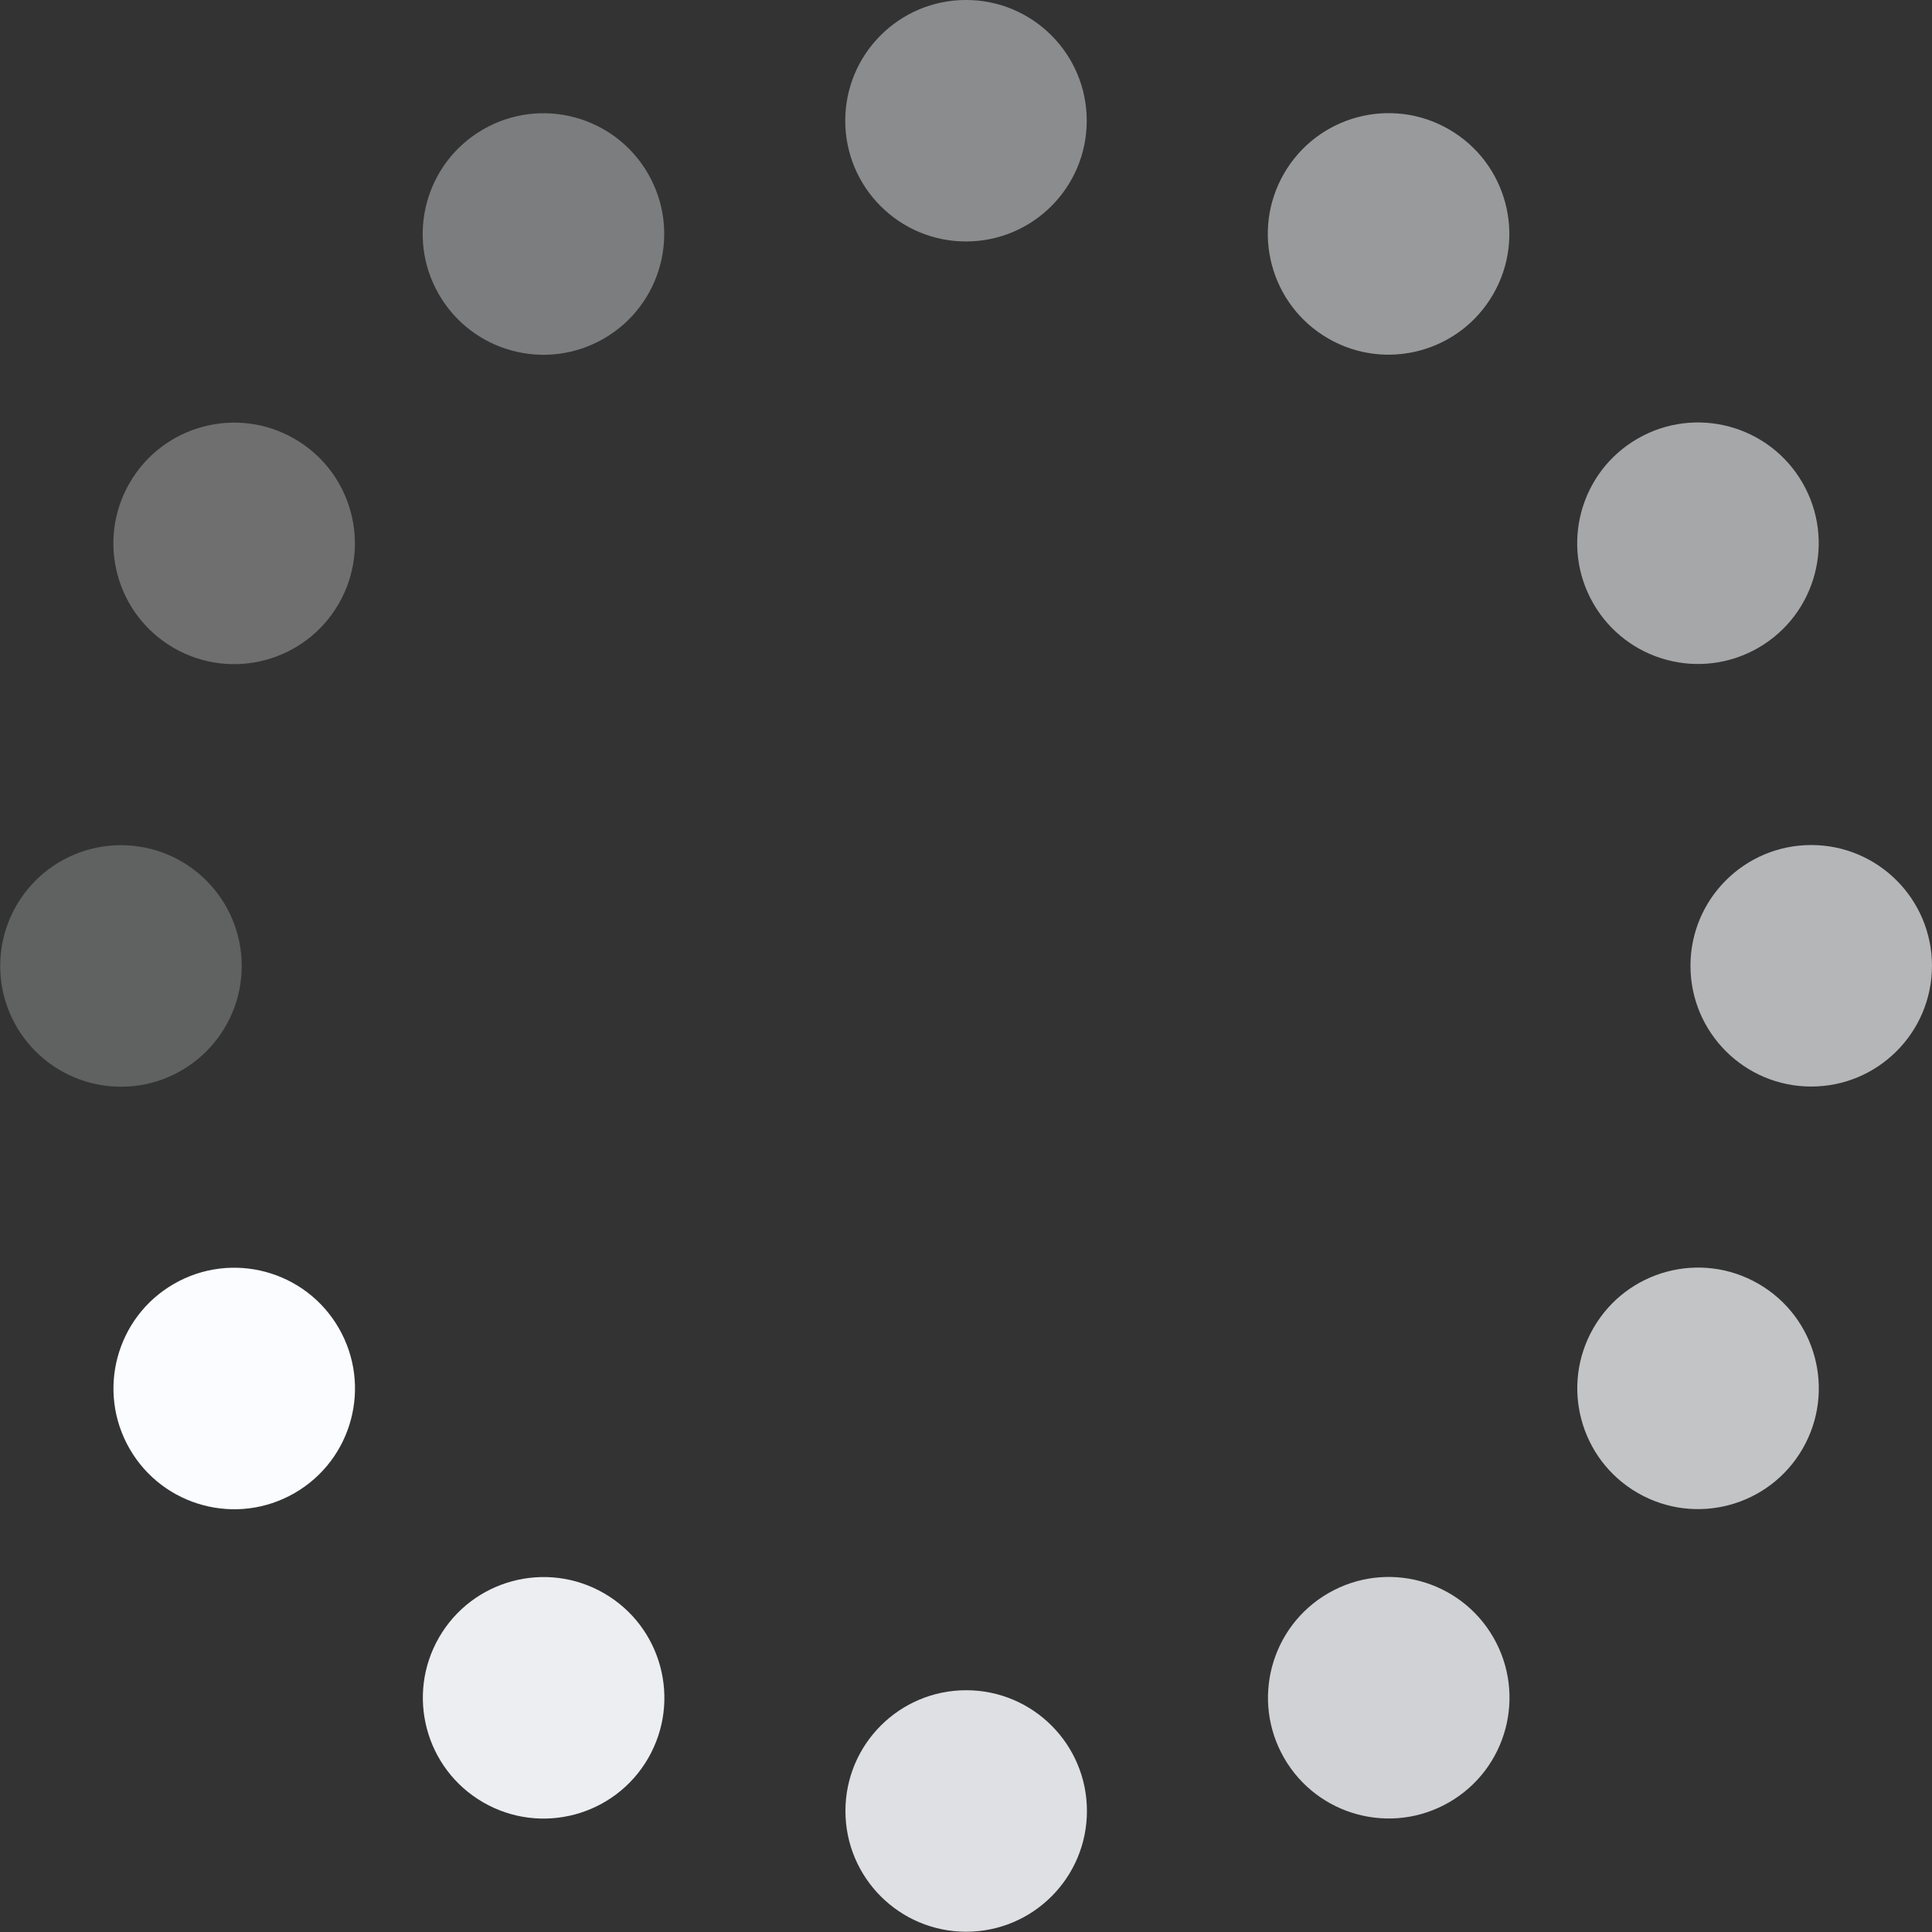 <?xml version="1.0" encoding="UTF-8" standalone="no"?>
<!-- Created with Inkscape (http://www.inkscape.org/) -->

<svg
   width="72"
   height="72"
   viewBox="0 0 72 72"
   version="1.1"
   id="svg847"
   inkscape:version="1.3.1 (5ab75fa947, 2023-11-03)"
   sodipodi:docname="spinner9.svg"
   xmlns:inkscape="http://www.inkscape.org/namespaces/inkscape"
   xmlns:sodipodi="http://sodipodi.sourceforge.net/DTD/sodipodi-0.dtd"
   xmlns="http://www.w3.org/2000/svg"
   xmlns:svg="http://www.w3.org/2000/svg"
   xmlns:rdf="http://www.w3.org/1999/02/22-rdf-syntax-ns#"
   xmlns:cc="http://creativecommons.org/ns#"
   xmlns:dc="http://purl.org/dc/elements/1.1/">
  <rect x="0" y="0" width="72" height="72" fill="#333333" stroke="none"/>
  <defs
     id="defs841" />
  <sodipodi:namedview
     id="base"
     pagecolor="#d0d0d0"
     bordercolor="#666666"
     borderopacity="1.0"
     inkscape:pageopacity="0"
     inkscape:pageshadow="2"
     inkscape:zoom="4.0000001"
     inkscape:cx="30.499999"
     inkscape:cy="29.749999"
     inkscape:document-units="px"
     inkscape:current-layer="layer1"
     showgrid="true"
     units="px"
     inkscape:showpageshadow="false"
     inkscape:pagecheckerboard="true"
     showguides="true"
     inkscape:guide-bbox="true"
     fit-margin-top="30"
     fit-margin-left="30"
     fit-margin-right="30"
     fit-margin-bottom="30"
     inkscape:snap-bbox="true"
     inkscape:bbox-paths="true"
     inkscape:bbox-nodes="true"
     inkscape:deskcolor="#d1d1d1">
    <inkscape:grid
       type="xygrid"
       id="grid822"
       originx="-30"
       originy="-27"
       spacingy="1"
       spacingx="1"
       units="px"
       visible="true" />
  </sodipodi:namedview>
  <g
     inkscape:label="Layer 1"
     inkscape:groupmode="layer"
     id="layer1"
     transform="translate(-157.429,-360.377)">
    <g
       id="g1"
       transform="rotate(-120,193.432,396.372)">
      <circle
         style="fill:#fafcff;fill-opacity:1;stroke-width:0.389"
         id="path934"
         cx="193.429"
         cy="364.877"
         inkscape:transform-center-x="0.0032517906"
         inkscape:transform-center-y="-31.495553"
         r="4.5" />
      <circle
         style="opacity:0.23;fill:#fafcff;fill-opacity:1;stroke-width:0.389"
         id="circle2"
         cx="365.7"
         cy="215.057"
         inkscape:transform-center-x="-15.74495"
         inkscape:transform-center-y="-27.277583"
         r="4.5"
         transform="rotate(30)" />
      <circle
         style="opacity:0.3;fill:#fafcff;fill-opacity:1;stroke-width:0.389"
         id="circle3"
         cx="439.981"
         cy="-0.826"
         inkscape:transform-center-x="-27.274313"
         inkscape:transform-center-y="-15.750614"
         r="4.5"
         transform="rotate(60)" />
      <circle
         style="opacity:0.37;fill:#fafcff;fill-opacity:1;stroke-width:0.389"
         id="circle4"
         cx="396.369"
         cy="-224.927"
         inkscape:transform-center-x="-31.49556"
         inkscape:transform-center-y="-0.0032717018"
         r="4.5"
         transform="rotate(90)" />
      <circle
         style="opacity:0.44;fill:#fafcff;fill-opacity:1;stroke-width:0.389"
         id="circle5"
         cx="246.549"
         cy="-397.199"
         inkscape:transform-center-x="-27.27758"
         inkscape:transform-center-y="15.744939"
         r="4.5"
         transform="rotate(120)" />
      <circle
         style="opacity:0.51;fill:#fafcff;fill-opacity:1;stroke-width:0.389"
         id="circle6"
         cx="30.666"
         cy="-471.48"
         inkscape:transform-center-x="-15.750603"
         inkscape:transform-center-y="27.274299"
         r="4.5"
         transform="rotate(150)" />
      <circle
         style="opacity:0.58;fill:#fafcff;fill-opacity:1;stroke-width:0.389"
         id="circle7"
         cx="-193.435"
         cy="-427.868"
         inkscape:transform-center-x="-0.0032779945"
         inkscape:transform-center-y="31.495541"
         r="4.5"
         transform="scale(-1)" />
      <circle
         style="opacity:0.65;fill:#fafcff;fill-opacity:1;stroke-width:0.389"
         id="circle8"
         cx="-365.706"
         cy="-278.048"
         inkscape:transform-center-x="15.74495"
         inkscape:transform-center-y="27.277583"
         r="4.5"
         transform="rotate(-150)" />
      <circle
         style="opacity:0.72;fill:#fafcff;fill-opacity:1;stroke-width:0.389"
         id="circle9"
         cx="-439.988"
         cy="-62.165"
         inkscape:transform-center-x="27.274325"
         inkscape:transform-center-y="15.750597"
         r="4.5"
         transform="rotate(-120)" />
      <circle
         style="opacity:0.79;fill:#fafcff;fill-opacity:1;stroke-width:0.389"
         id="circle10"
         cx="-396.376"
         cy="161.936"
         inkscape:transform-center-x="31.49555"
         inkscape:transform-center-y="0.0032589112"
         r="4.5"
         transform="rotate(-90)" />
      <circle
         style="opacity:0.86;fill:#fafcff;fill-opacity:1;stroke-width:0.389"
         id="circle11"
         cx="-246.556"
         cy="334.208"
         inkscape:transform-center-x="27.277573"
         inkscape:transform-center-y="-15.744953"
         r="4.5"
         transform="rotate(-60)" />
      <circle
         style="opacity:0.93;fill:#fafcff;fill-opacity:1;stroke-width:0.389"
         id="circle12"
         cx="-30.673"
         cy="408.489"
         inkscape:transform-center-x="15.7506"
         inkscape:transform-center-y="-27.274325"
         r="4.5"
         transform="rotate(-30)" />
    </g>
  </g>
</svg>
